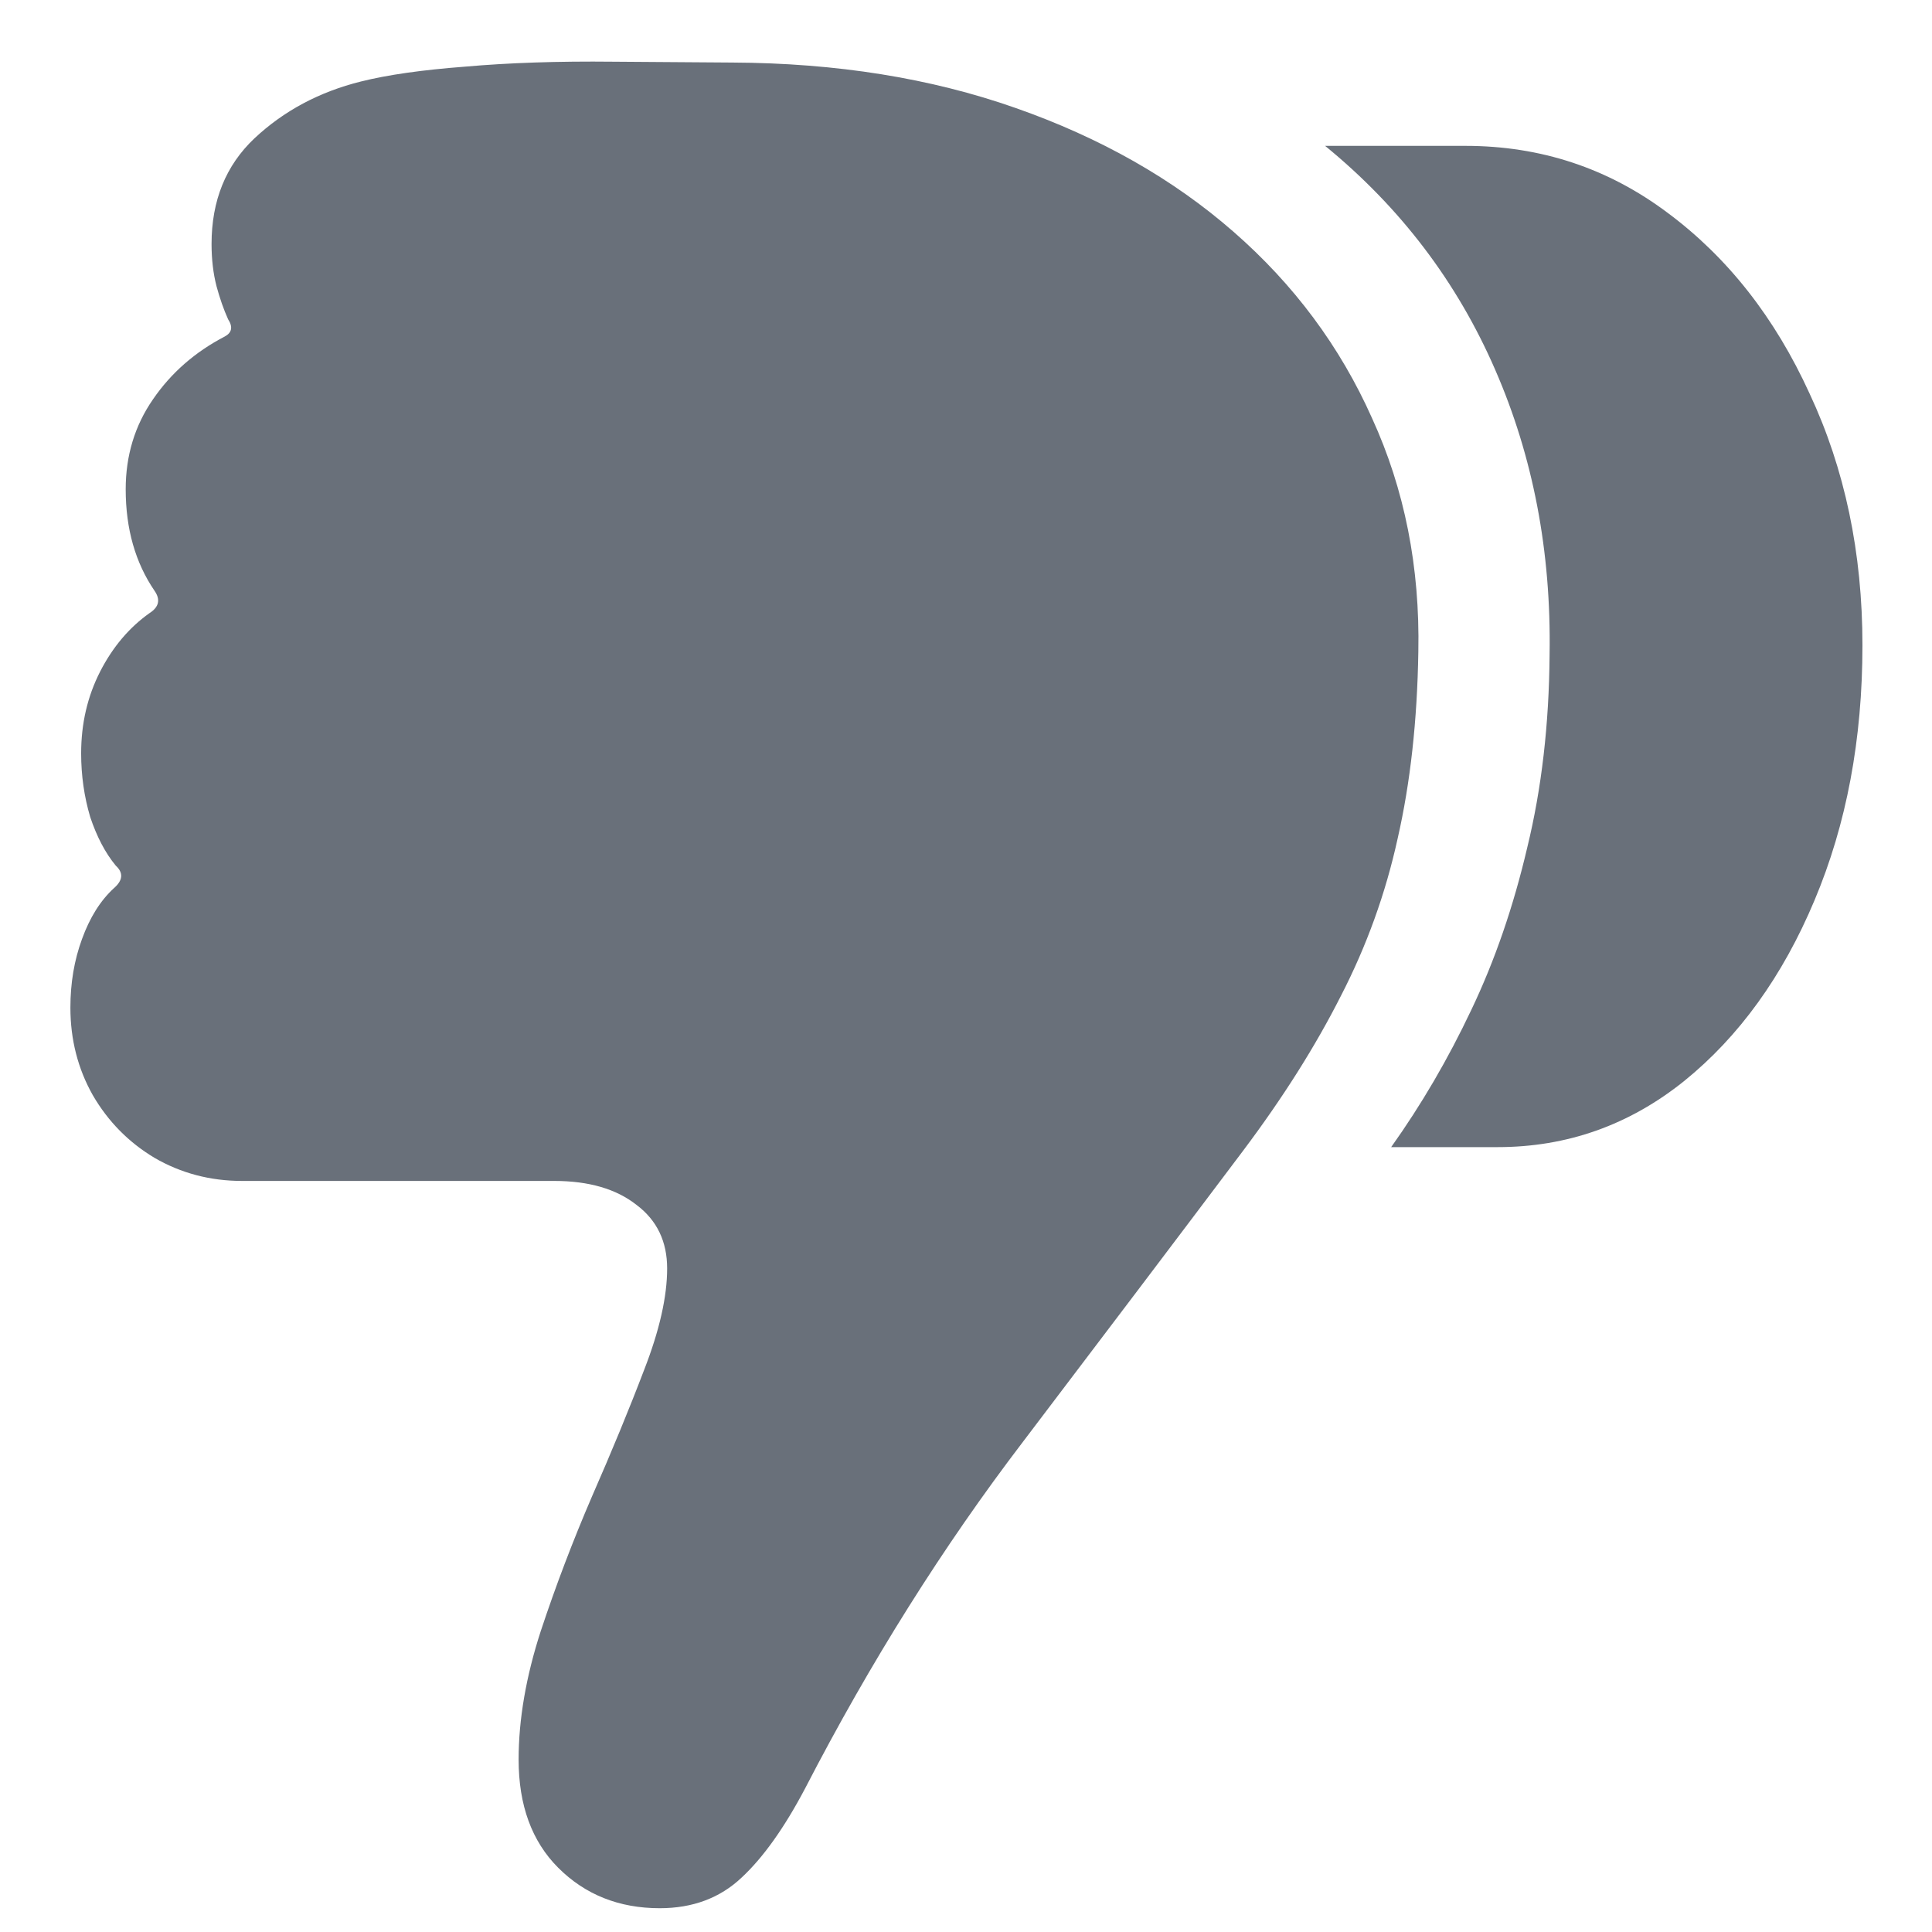 <svg width="16" height="16" viewBox="0 0 16 16" fill="none" xmlns="http://www.w3.org/2000/svg">
<path d="M15.424 5.344C15.424 4.578 15.278 3.883 14.986 3.259C14.699 2.63 14.307 2.131 13.81 1.762C13.318 1.393 12.76 1.208 12.136 1.208H10.974C11.598 1.718 12.067 2.336 12.382 3.061C12.696 3.781 12.847 4.567 12.833 5.419C12.829 5.998 12.767 6.531 12.648 7.019C12.534 7.506 12.38 7.955 12.184 8.365C11.992 8.771 11.771 9.149 11.521 9.5H12.402C12.977 9.5 13.492 9.318 13.947 8.953C14.403 8.584 14.763 8.085 15.027 7.456C15.292 6.827 15.424 6.123 15.424 5.344ZM11.746 5.398C11.76 4.697 11.632 4.052 11.363 3.464C11.099 2.871 10.716 2.356 10.215 1.919C9.714 1.481 9.112 1.14 8.41 0.894C7.708 0.647 6.927 0.522 6.065 0.518L5.081 0.511C4.621 0.506 4.211 0.52 3.851 0.552C3.495 0.579 3.208 0.62 2.989 0.675C2.643 0.761 2.349 0.919 2.107 1.146C1.87 1.37 1.752 1.661 1.752 2.021C1.752 2.149 1.766 2.265 1.793 2.37C1.82 2.47 1.852 2.562 1.889 2.644C1.93 2.707 1.921 2.755 1.861 2.787C1.615 2.915 1.417 3.088 1.267 3.307C1.116 3.525 1.041 3.774 1.041 4.052C1.041 4.38 1.121 4.66 1.28 4.893C1.33 4.965 1.317 5.027 1.239 5.077C1.071 5.196 0.934 5.357 0.829 5.562C0.724 5.768 0.672 5.993 0.672 6.239C0.672 6.422 0.697 6.597 0.747 6.766C0.802 6.93 0.872 7.064 0.959 7.169C1.023 7.228 1.018 7.29 0.945 7.354C0.831 7.458 0.743 7.6 0.679 7.777C0.615 7.951 0.583 8.14 0.583 8.345C0.583 8.609 0.645 8.851 0.768 9.069C0.895 9.288 1.066 9.461 1.28 9.589C1.499 9.716 1.741 9.78 2.005 9.78H4.589C4.876 9.78 5.104 9.846 5.272 9.979C5.441 10.106 5.525 10.282 5.525 10.505C5.525 10.737 5.462 11.018 5.334 11.346C5.211 11.669 5.067 12.018 4.903 12.392C4.744 12.761 4.603 13.132 4.479 13.506C4.356 13.884 4.295 14.24 4.295 14.572C4.295 14.95 4.404 15.249 4.623 15.468C4.846 15.691 5.127 15.803 5.464 15.803C5.737 15.803 5.963 15.718 6.141 15.55C6.318 15.386 6.494 15.14 6.667 14.812C7.209 13.763 7.811 12.806 8.472 11.94C9.132 11.07 9.741 10.266 10.297 9.527C10.625 9.09 10.894 8.664 11.104 8.249C11.318 7.834 11.475 7.399 11.575 6.943C11.68 6.483 11.737 5.968 11.746 5.398Z" fill="#69707A"/>
</svg>

